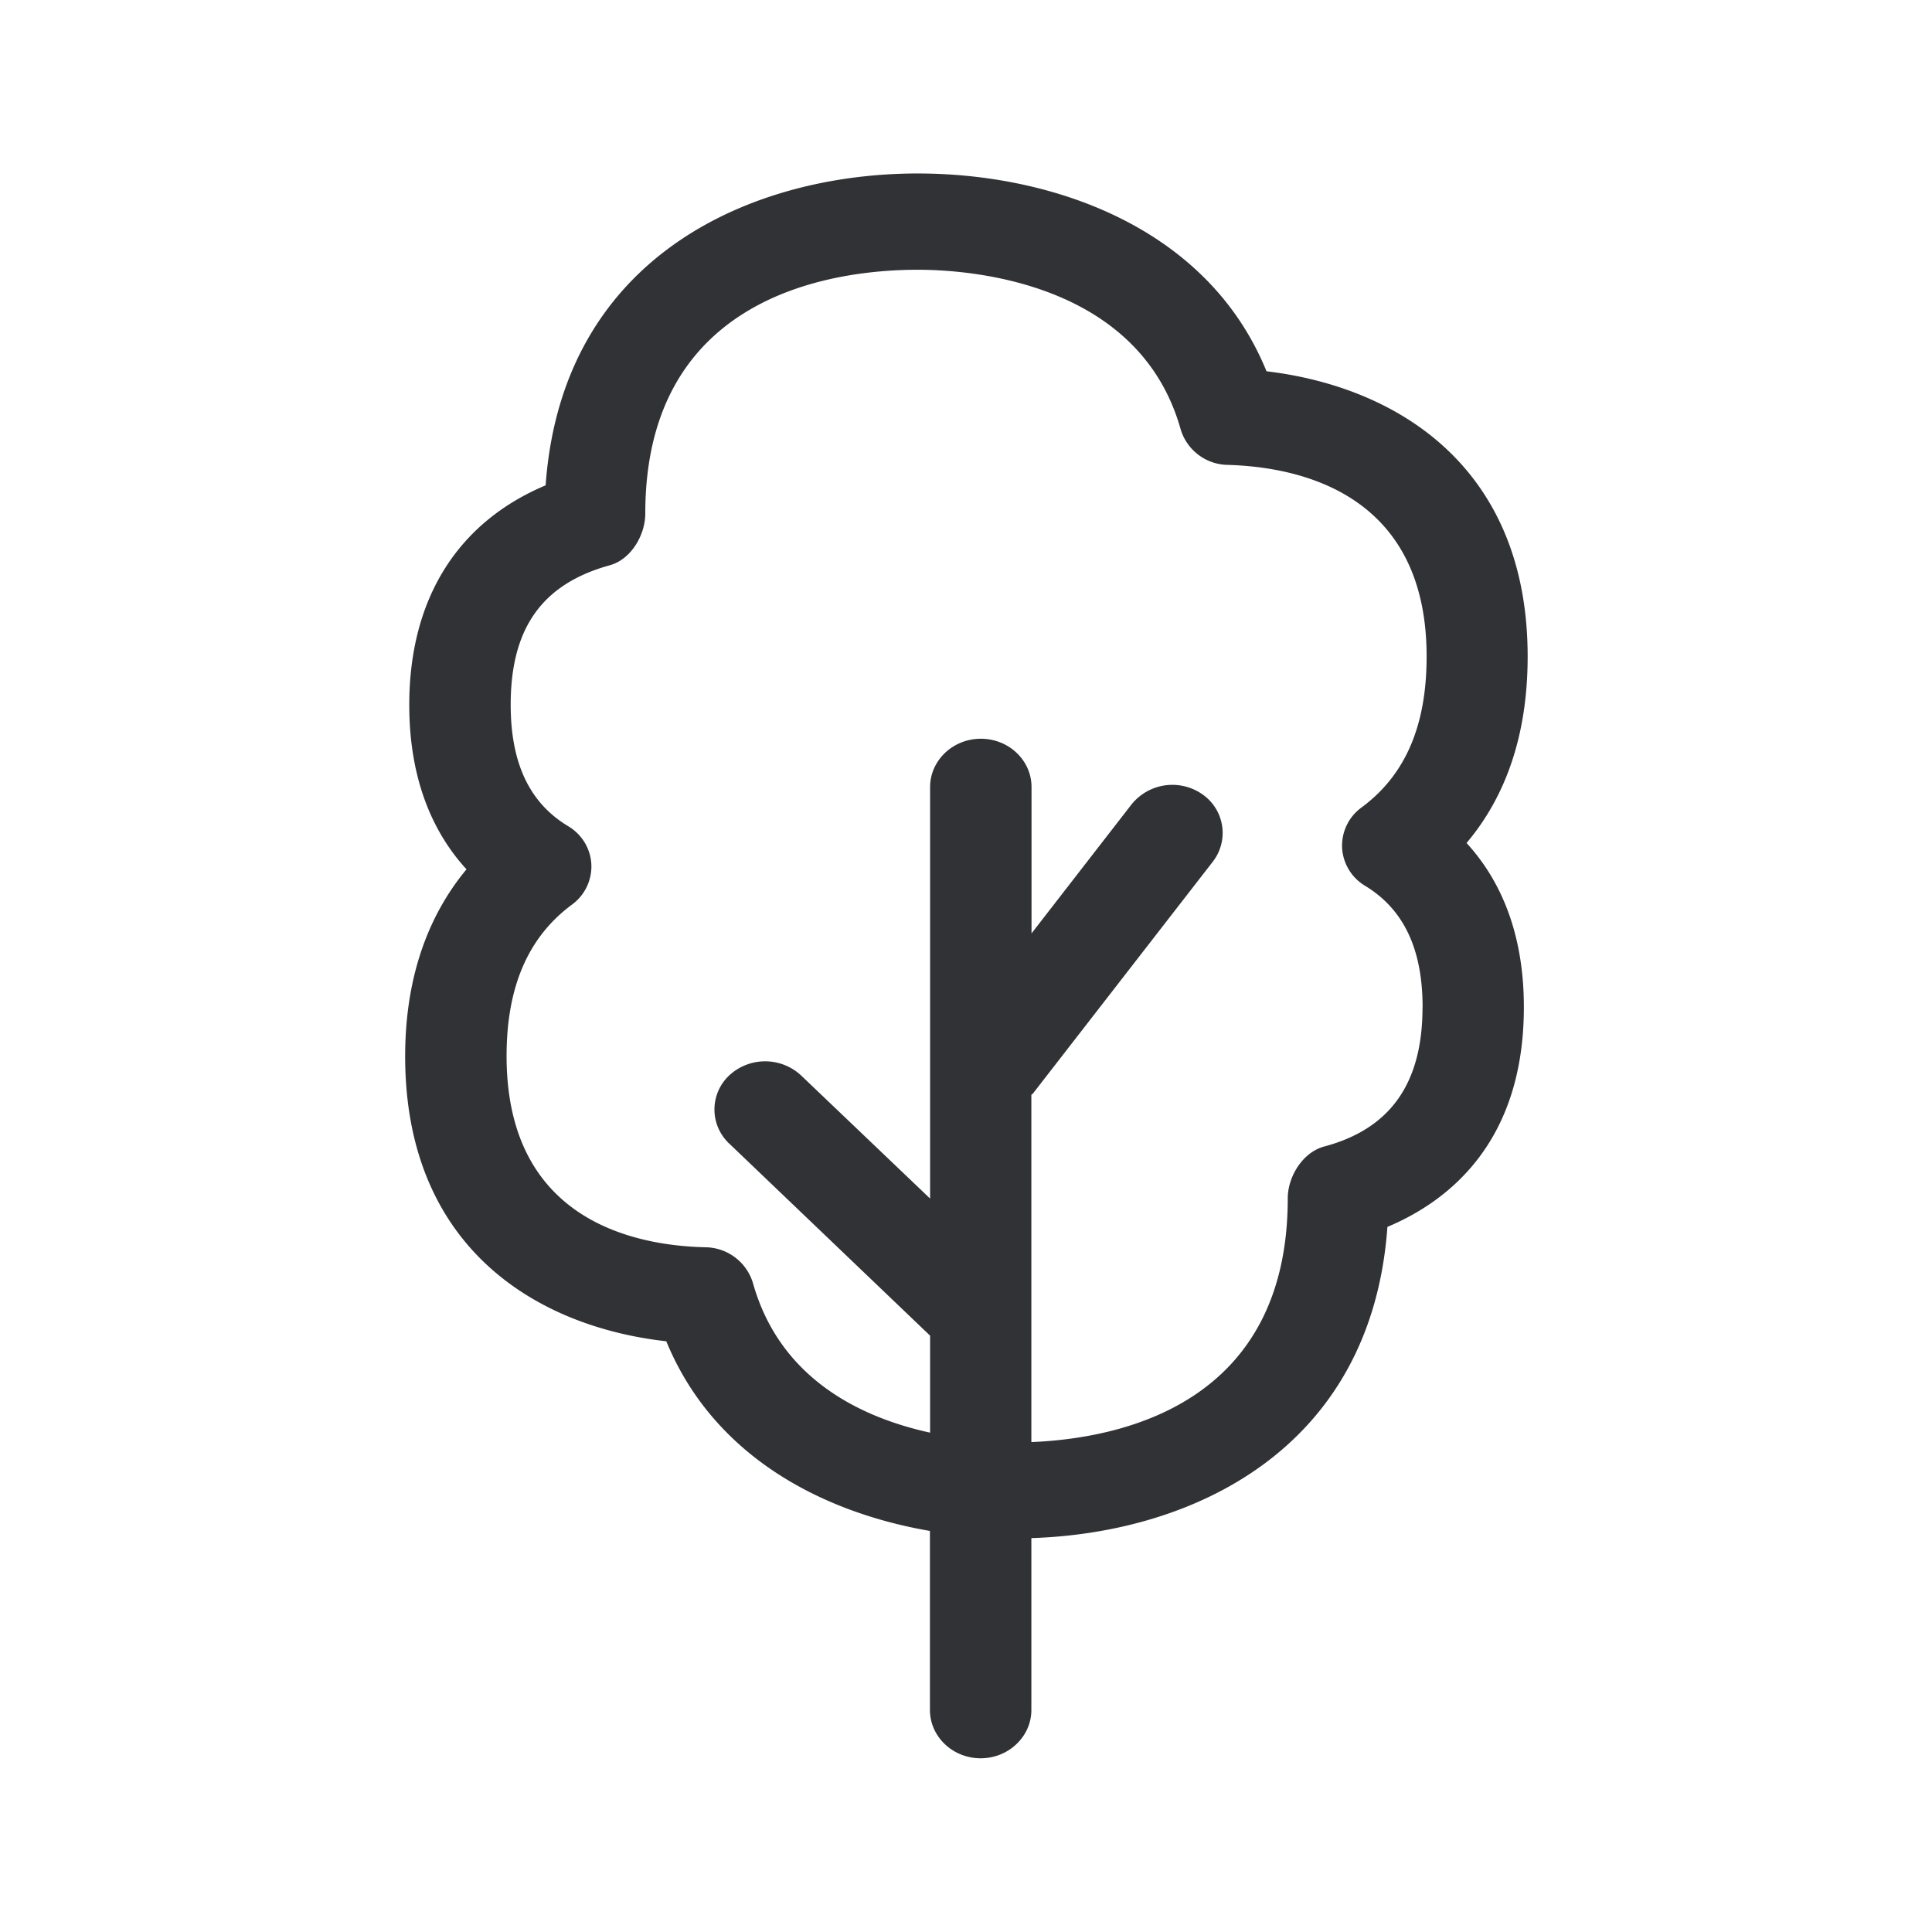 <svg xmlns="http://www.w3.org/2000/svg" width="24" height="24" fill="none"><path fill="#313235" d="M15.733 4.612c1.642.196 3.244 1.204 3.244 3.543 0 .944-.255 1.72-.759 2.317.392.428.712 1.072.712 2.039 0 1.67-.925 2.406-1.695 2.73-.199 2.771-2.426 3.802-4.423 3.866v2.135c0 .33-.283.6-.63.6-.348 0-.63-.27-.63-.6v-2.224c-1.35-.233-2.69-.933-3.275-2.356-1.642-.185-3.244-1.188-3.244-3.54 0-1.087.35-1.827.762-2.323-.39-.425-.711-1.073-.711-2.042 0-1.313.596-2.266 1.694-2.728.205-2.866 2.58-3.874 4.622-3.874 1.653 0 3.597.655 4.333 2.457Zm1.939 7.902c0-.726-.235-1.219-.714-1.51a.587.587 0 0 1-.286-.474.586.586 0 0 1 .244-.501c.543-.403.806-1.014.806-1.874 0-2.006-1.546-2.353-2.47-2.38a.62.62 0 0 1-.586-.444c-.518-1.837-2.63-1.98-3.263-1.98-1.02 0-3.387.294-3.387 3.028 0 .266-.176.572-.445.644-.838.233-1.227.782-1.227 1.731 0 .726.233 1.219.712 1.508.17.1.28.277.29.476a.587.587 0 0 1-.243.501c-.543.403-.81 1.02-.81 1.88 0 2.014 1.547 2.353 2.468 2.375a.624.624 0 0 1 .592.443c.338 1.204 1.358 1.675 2.201 1.86v-1.205l-2.496-2.387a.138.138 0 0 1-.02-.019l-.008-.009a.58.58 0 0 1 .031-.82.656.656 0 0 1 .891.003l1.602 1.529V9.777c0-.33.283-.6.63-.6.35 0 .63.27.63.6v1.818l1.242-1.602a.651.651 0 0 1 .91-.104.583.583 0 0 1 .1.815l-2.232 2.877c-.002.004-.007.007-.01.01-.005.002-.01.005-.012.01v4.313c1.095-.045 3.185-.46 3.185-3.028 0-.266.182-.571.454-.644.82-.219 1.22-.784 1.22-1.728Z"/></svg>